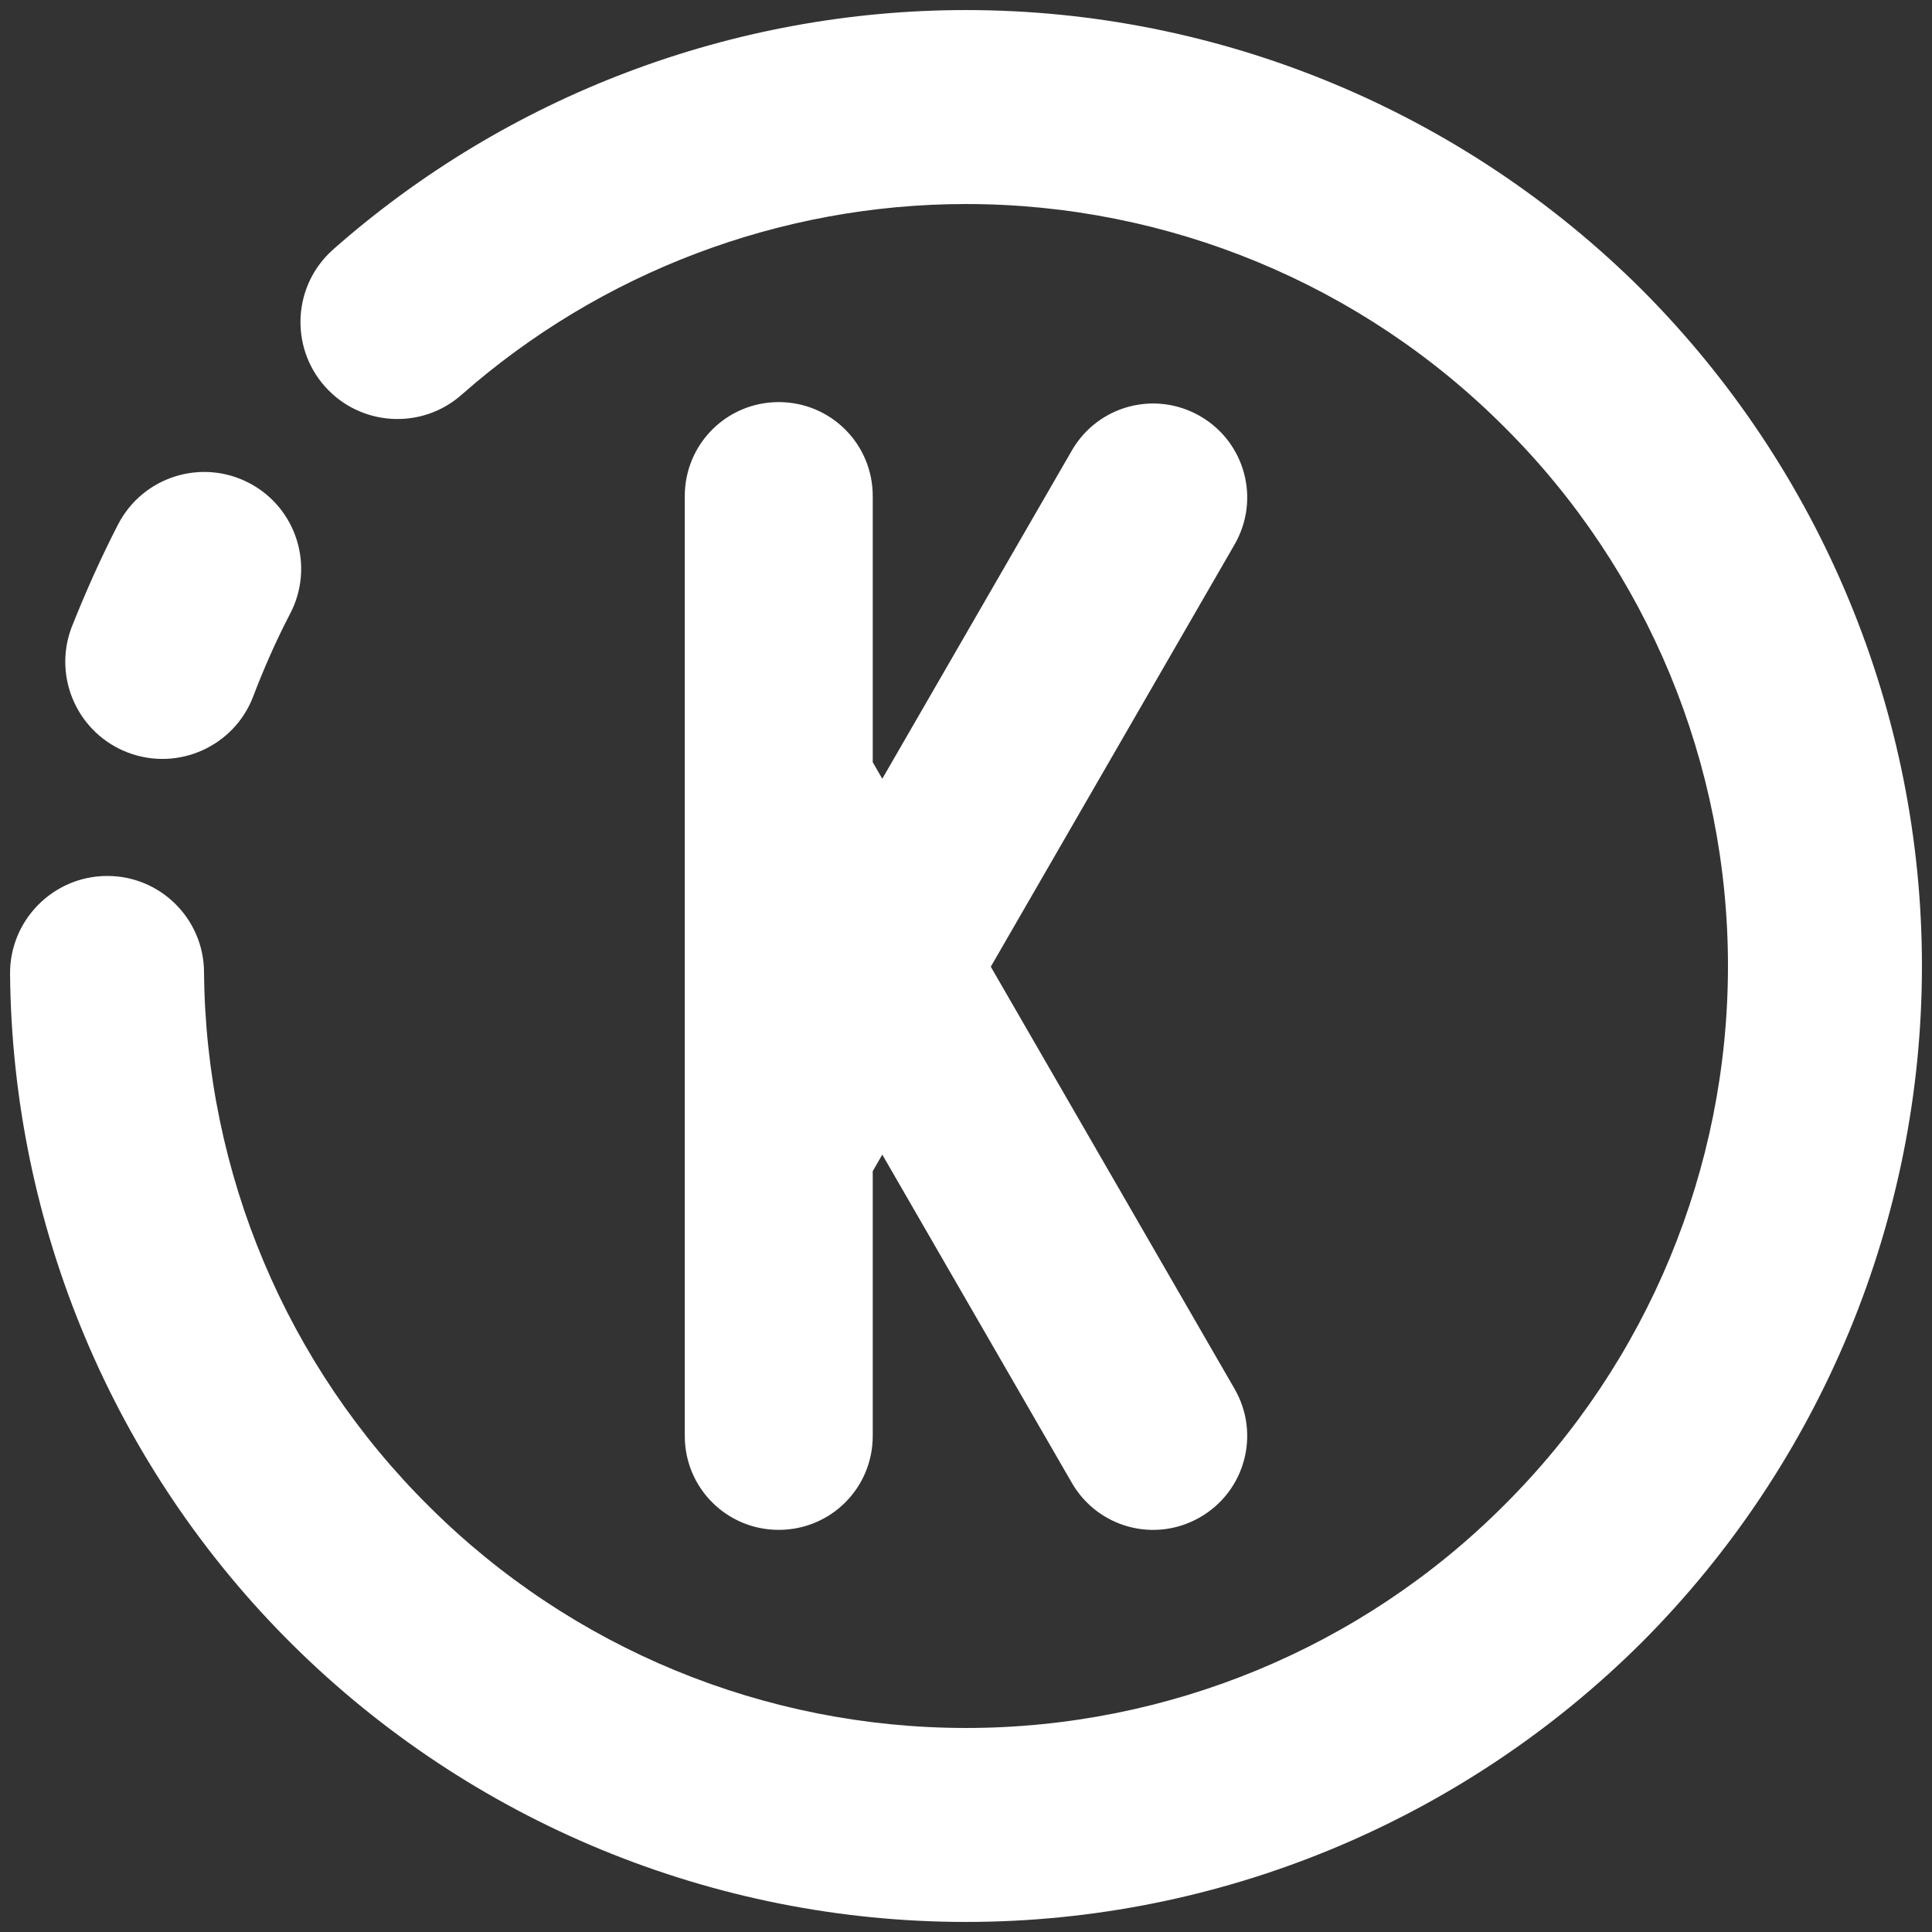 <?xml version="1.0" encoding="UTF-8" standalone="no"?><!-- Generator: Gravit.io --><svg xmlns="http://www.w3.org/2000/svg" xmlns:xlink="http://www.w3.org/1999/xlink" style="isolation:isolate" viewBox="0 0 48 48" width="48pt" height="48pt"><rect x="0" y="0" width="48" height="48" fill="#333333" stroke="none"/><linearGradient id="_lgradient_20" x1="0" y1="0.5" x2="1" y2="0.5" gradientTransform="matrix(47.5,0,0,47.5,0.25,0.25)" gradientUnits="userSpaceOnUse"><stop offset="0%" stop-opacity="1" style="stop-color:rgb(255,255,255)"/><stop offset="97.826%" stop-opacity="1" style="stop-color:rgb(255,255,255)"/></linearGradient><path d=" M 11.471 9.805 L 11.471 9.805 C 10.476 10.687 8.952 10.594 8.07 9.599 L 8.07 9.599 C 7.189 8.603 7.281 7.079 8.277 6.198 L 8.277 6.198 C 12.614 2.37 18.217 0.25 24 0.25 C 30.292 0.25 36.336 2.756 40.797 7.203 C 45.244 11.664 47.75 17.708 47.75 24 C 47.75 30.292 45.244 36.336 40.797 40.797 C 36.336 45.244 30.292 47.75 24 47.75 C 17.736 47.75 11.719 45.272 7.272 40.866 C 2.825 36.46 0.305 30.457 0.25 24.193 L 0.25 24.193 C 0.242 22.863 1.316 21.774 2.646 21.763 L 2.646 21.763 C 3.975 21.751 5.061 22.822 5.069 24.151 L 5.069 24.151 C 5.11 29.149 7.12 33.927 10.672 37.438 C 14.211 40.962 19.002 42.931 24 42.931 C 29.025 42.931 33.844 40.935 37.383 37.383 C 40.935 33.844 42.931 29.025 42.931 24 C 42.931 18.975 40.935 14.156 37.383 10.617 C 33.844 7.065 29.025 5.069 24 5.069 C 19.388 5.069 14.927 6.762 11.471 9.805 L 11.471 9.805 Z  M 6.294 17.295 L 6.294 17.295 C 5.823 18.541 4.429 19.17 3.183 18.699 L 3.183 18.699 C 1.936 18.228 1.307 16.834 1.778 15.588 L 1.778 15.588 C 2.123 14.72 2.508 13.853 2.935 13.027 L 2.935 13.027 C 3.55 11.841 5.009 11.382 6.191 12.001 L 6.191 12.001 C 7.373 12.62 7.826 14.079 7.203 15.257 L 7.203 15.257 C 6.859 15.918 6.556 16.607 6.294 17.295 L 6.294 17.295 Z  M 19.348 9.99 C 18.055 9.99 17.013 11.032 17.013 12.325 L 17.013 35.675 C 17.013 36.968 18.055 38.009 19.348 38.009 C 20.642 38.009 21.683 36.968 21.683 35.675 L 21.683 29.098 L 21.92 28.686 L 26.629 36.84 C 27.276 37.96 28.696 38.342 29.817 37.695 C 30.937 37.048 31.319 35.625 30.672 34.505 L 24.616 24.018 L 30.672 13.529 C 31.319 12.409 30.937 10.986 29.817 10.339 C 28.696 9.693 27.276 10.074 26.629 11.194 L 21.92 19.348 L 21.683 18.938 L 21.683 12.325 C 21.683 11.032 20.642 9.99 19.348 9.99 Z " fill-rule="evenodd" fill="url(#_lgradient_20)"/></svg>